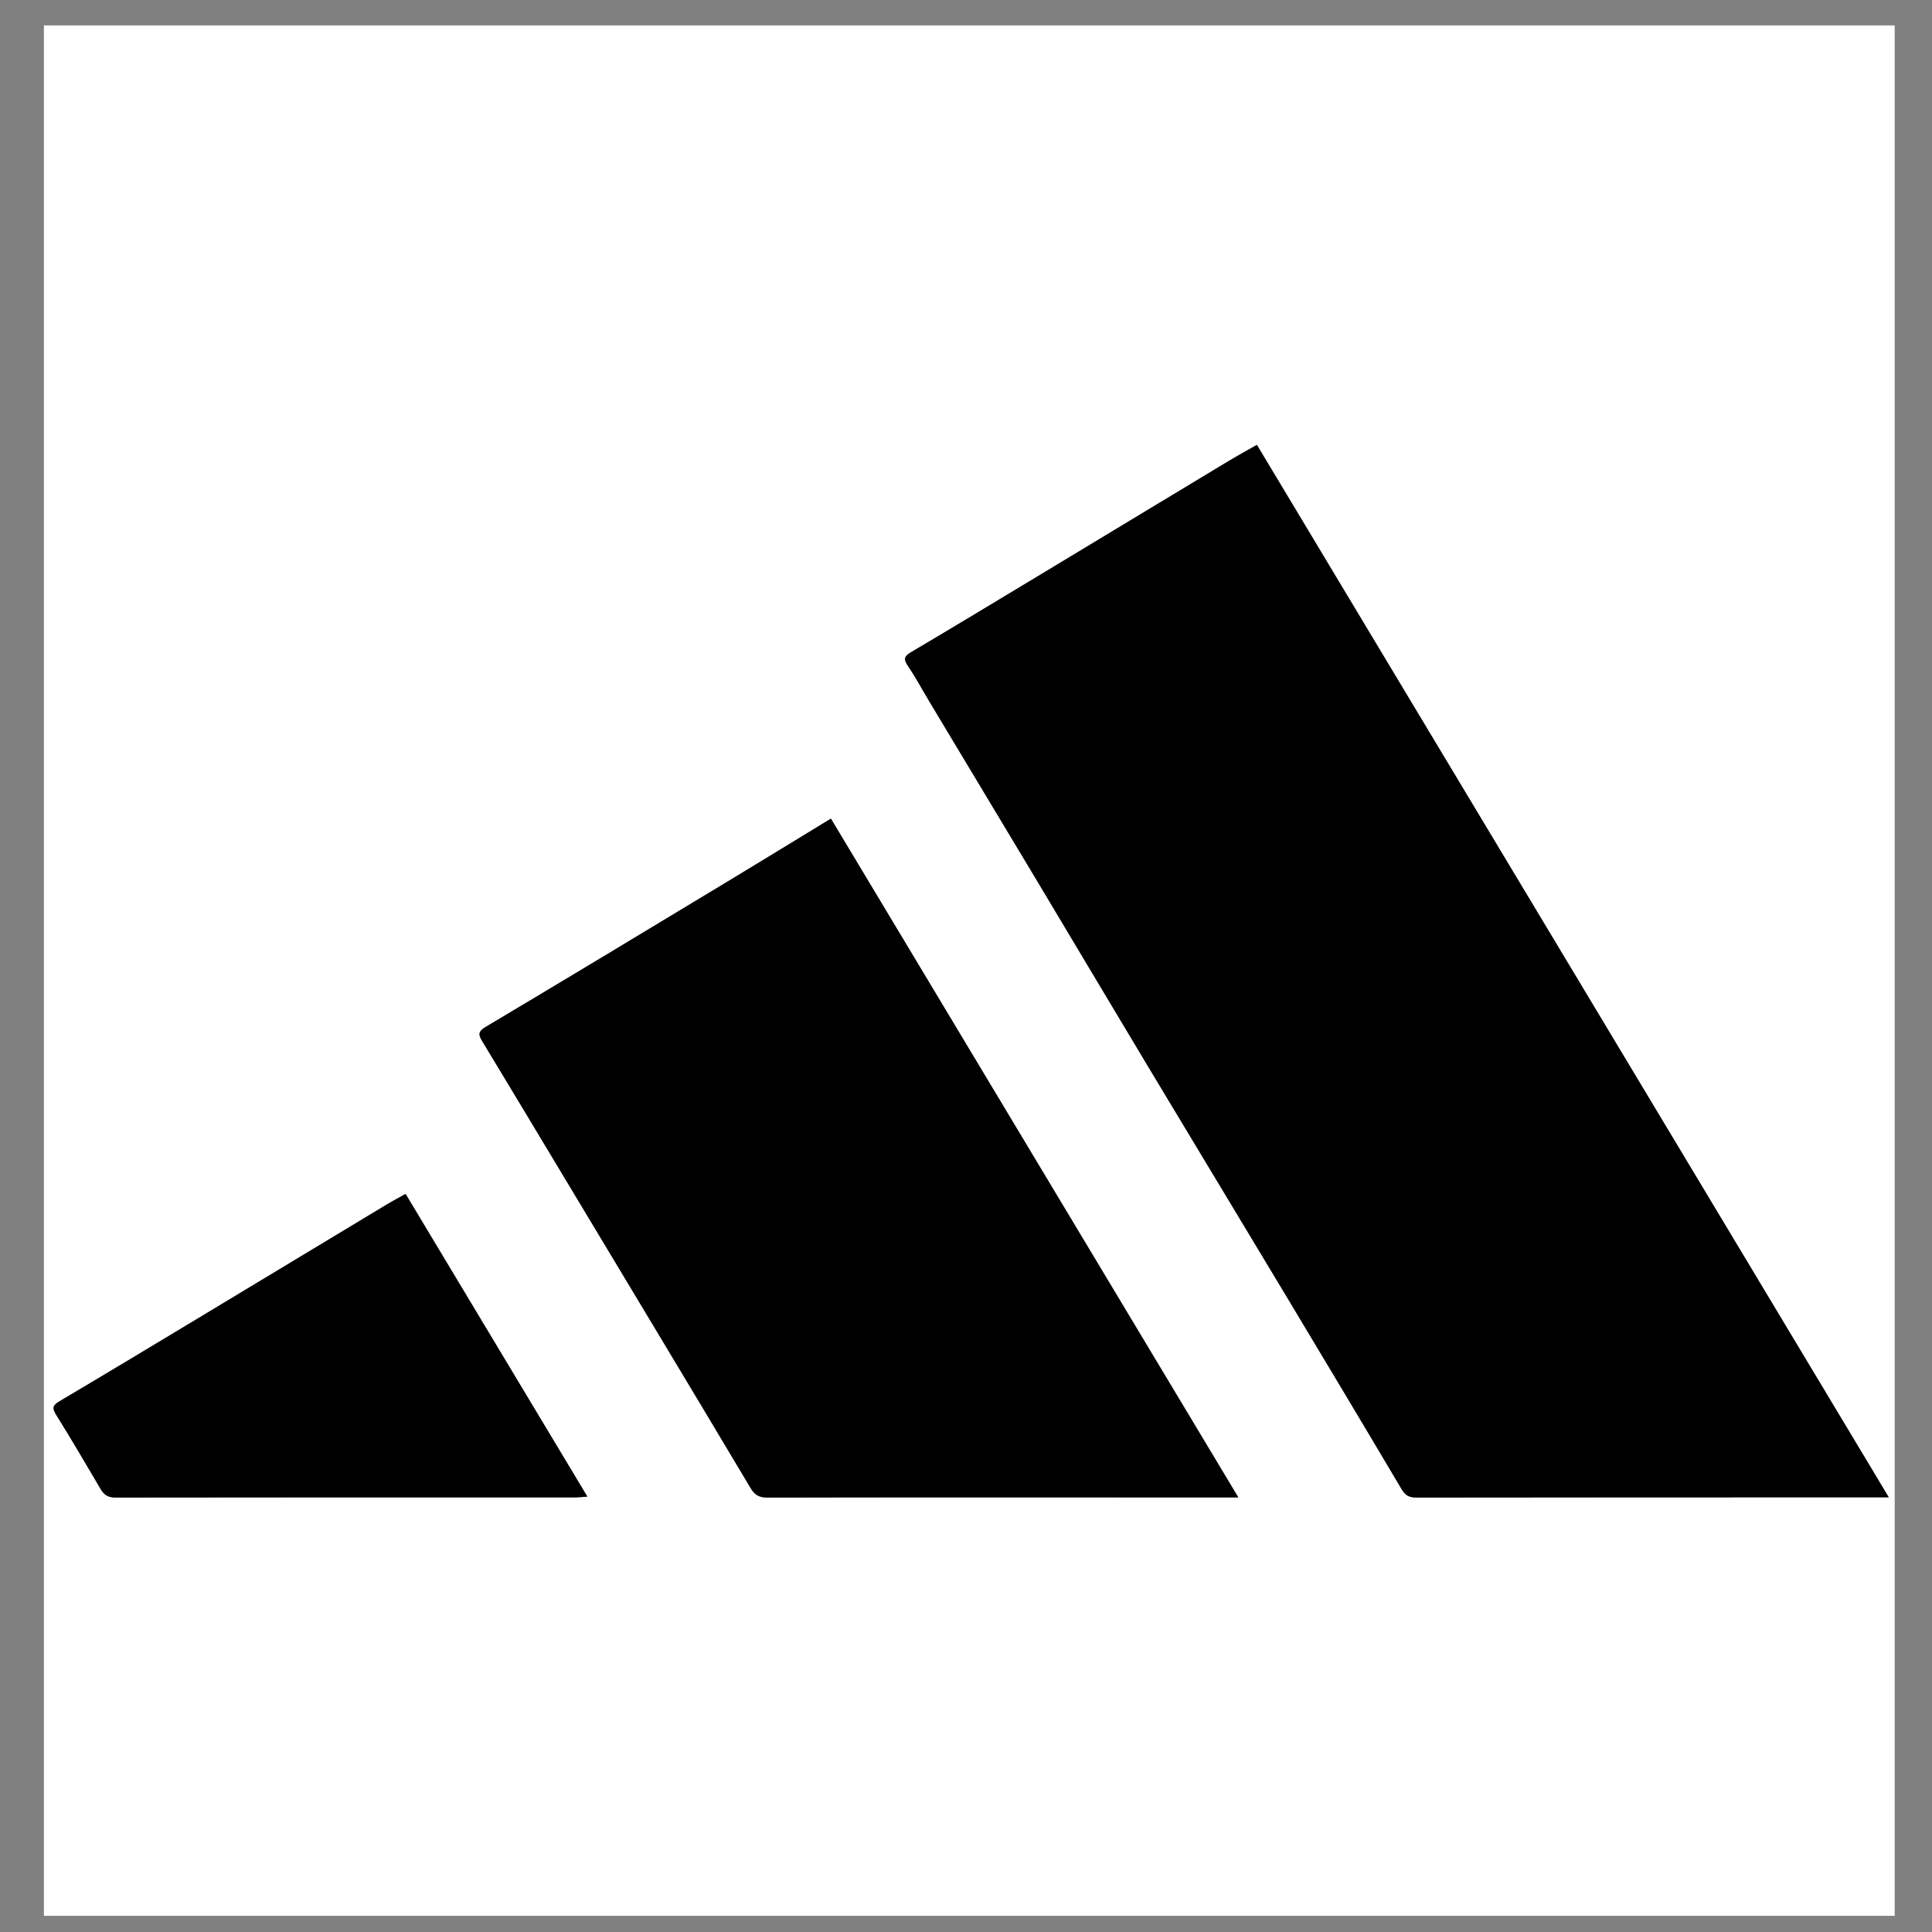 <?xml version="1.0" encoding="utf-8"?>
<!-- Generator: Adobe Illustrator 16.0.0, SVG Export Plug-In . SVG Version: 6.00 Build 0)  -->
<!DOCTYPE svg PUBLIC "-//W3C//DTD SVG 1.1//EN" "http://www.w3.org/Graphics/SVG/1.1/DTD/svg11.dtd">
<svg version="1.1" id="Layer_1" xmlns="http://www.w3.org/2000/svg" xmlns:xlink="http://www.w3.org/1999/xlink" x="0px" y="0px"
	 width="500px" height="500px" viewBox="0 0 500 500" enable-background="new 0 0 500 500" xml:space="preserve">
<rect x="0" y="0" width="500" height="500" fill="#808080" stroke="none"/>
<g>
	<g>
		<path fill-rule="evenodd" clip-rule="evenodd" fill="#FFFFFF" d="M11.361,495.807c0-163.079,0-326.158,0-489.237
			c159.662,0,319.323,0,478.985,0c0,163.079,0,326.158,0,489.237C330.686,495.807,171.023,495.807,11.361,495.807z M325.28,115.13
			c-2.789,1.593-5.114,2.859-7.379,4.224c-16.526,9.961-33.036,19.95-49.562,29.913c-10.854,6.545-21.703,13.101-32.614,19.552
			c-1.785,1.055-1.898,1.817-0.766,3.5c2.056,3.055,3.808,6.314,5.706,9.477c9.053,15.078,18.127,30.143,27.167,45.229
			c9.767,16.303,19.477,32.64,29.259,48.934c11.779,19.621,23.626,39.202,35.409,58.821c10.128,16.864,20.236,33.74,30.264,50.665
			c0.969,1.635,2.017,2.119,3.826,2.117c39.478-0.054,78.956-0.049,118.434-0.056c1.008,0,2.015,0,3.792,0
			C434.124,296.415,379.782,205.906,325.28,115.13z M320.474,387.528c-35.381-58.947-70.358-117.222-105.438-175.667
			c-9.015,5.492-17.536,10.723-26.095,15.89c-21.052,12.707-42.094,25.432-63.229,38c-2.061,1.225-1.904,2.08-0.918,3.707
			c5.579,9.208,11.124,18.438,16.671,27.665c9.112,15.157,18.223,30.314,27.326,45.477c8.519,14.188,17.045,28.373,25.515,42.592
			c1.02,1.712,2.183,2.382,4.269,2.377c32.45-0.075,64.899-0.045,97.348-0.04C303.79,387.529,311.657,387.528,320.474,387.528z
			 M104.964,308.982c-1.799,1.006-3.216,1.746-4.583,2.569c-16.513,9.948-33.013,19.919-49.529,29.863
			c-11.817,7.115-23.631,14.238-35.505,21.26c-1.781,1.053-1.851,1.801-0.795,3.499c3.943,6.341,7.727,12.783,11.511,19.222
			c0.898,1.527,1.935,2.168,3.832,2.165c39.741-0.064,79.481-0.041,119.222-0.043c0.721,0,1.441-0.095,2.885-0.198
			C136.169,360.951,120.589,335.004,104.964,308.982z"/>
		<path fill-rule="evenodd" clip-rule="evenodd" d="M325.28,115.13c54.502,90.776,108.844,181.285,163.535,272.377
			c-1.777,0-2.784,0-3.792,0c-39.478,0.007-78.956,0.002-118.434,0.056c-1.81,0.002-2.857-0.482-3.826-2.117
			c-10.027-16.925-20.136-33.801-30.264-50.665c-11.783-19.619-23.63-39.2-35.409-58.821c-9.782-16.294-19.492-32.631-29.259-48.934
			c-9.039-15.087-18.113-30.152-27.167-45.229c-1.898-3.163-3.65-6.422-5.706-9.477c-1.132-1.682-1.019-2.445,0.766-3.5
			c10.911-6.451,21.76-13.007,32.614-19.552c16.525-9.963,33.035-19.952,49.562-29.913
			C320.166,117.989,322.491,116.723,325.28,115.13z"/>
		<path fill-rule="evenodd" clip-rule="evenodd" d="M320.474,387.528c-8.816,0-16.684,0.001-24.551,0
			c-32.449-0.005-64.898-0.035-97.348,0.04c-2.086,0.005-3.249-0.665-4.269-2.377c-8.47-14.219-16.996-28.403-25.515-42.592
			c-9.103-15.162-18.213-30.319-27.326-45.477c-5.548-9.228-11.092-18.457-16.671-27.665c-0.986-1.627-1.143-2.482,0.918-3.707
			c21.135-12.567,42.177-25.292,63.229-38c8.56-5.167,17.08-10.397,26.095-15.89C250.116,270.307,285.093,328.581,320.474,387.528z"
			/>
		<path fill-rule="evenodd" clip-rule="evenodd" d="M104.964,308.982c15.625,26.021,31.205,51.969,47.038,78.337
			c-1.444,0.104-2.165,0.198-2.885,0.198c-39.741,0.002-79.481-0.021-119.222,0.043c-1.897,0.003-2.934-0.638-3.832-2.165
			c-3.784-6.438-7.567-12.881-11.511-19.222c-1.056-1.698-0.986-2.446,0.795-3.499c11.874-7.021,23.688-14.145,35.505-21.26
			c16.516-9.944,33.016-19.915,49.529-29.863C101.748,310.729,103.165,309.988,104.964,308.982z"/>
	</g>
</g>
</svg>
